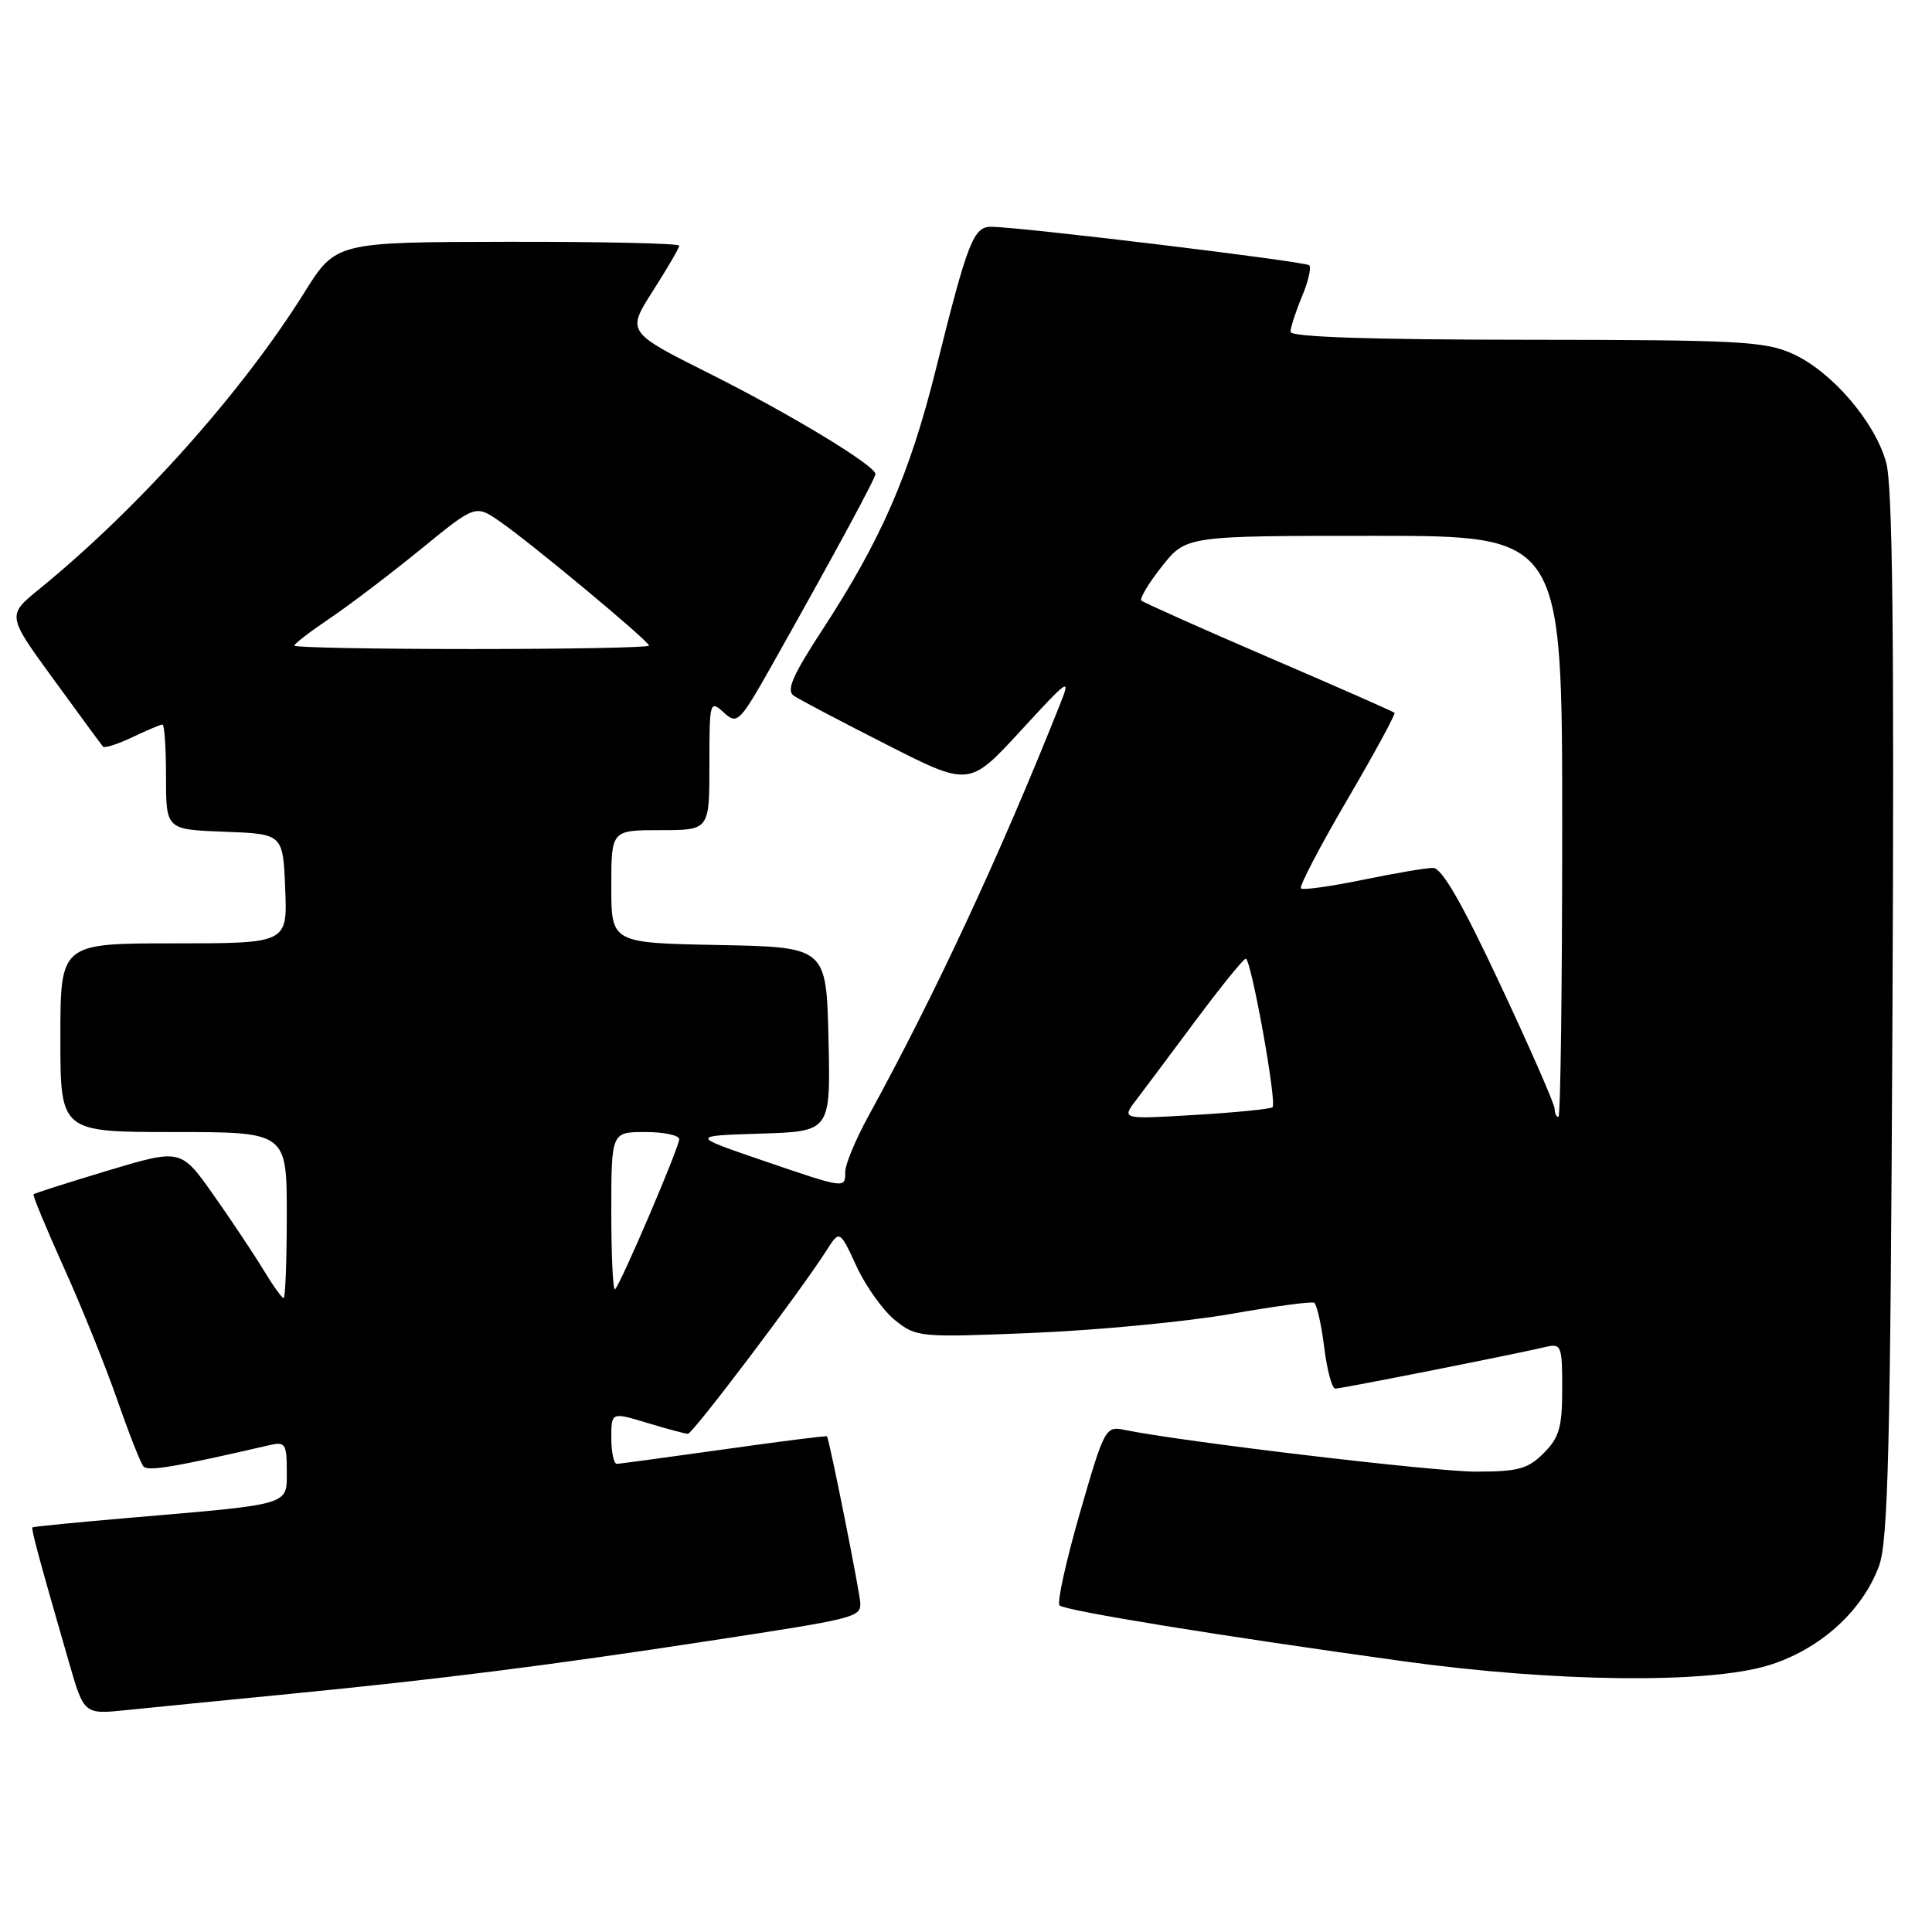 <?xml version="1.0" encoding="UTF-8" standalone="no"?>
<!DOCTYPE svg PUBLIC "-//W3C//DTD SVG 1.1//EN" "http://www.w3.org/Graphics/SVG/1.1/DTD/svg11.dtd" >
<svg xmlns="http://www.w3.org/2000/svg" xmlns:xlink="http://www.w3.org/1999/xlink" version="1.1" viewBox="0 0 256 256">
 <g >
 <path fill="currentColor"
d=" M 38.50 224.44 C 58.19 222.51 72.57 220.70 94.00 217.42 C 113.30 214.48 114.00 214.30 114.00 212.47 C 114.00 211.31 109.93 190.88 109.58 190.32 C 109.52 190.22 103.40 190.99 95.99 192.04 C 88.57 193.08 82.16 193.95 81.75 193.97 C 81.34 193.99 81.00 192.45 81.00 190.55 C 81.00 187.10 81.00 187.10 85.75 188.54 C 88.36 189.33 90.79 189.98 91.15 189.99 C 91.78 190.00 106.05 171.13 109.49 165.73 C 111.26 162.96 111.26 162.96 113.50 167.81 C 114.74 170.48 117.04 173.69 118.62 174.95 C 121.43 177.20 121.86 177.24 137.00 176.61 C 145.53 176.25 157.22 175.13 163.00 174.12 C 168.78 173.10 173.78 172.43 174.13 172.62 C 174.48 172.82 175.08 175.45 175.46 178.49 C 175.83 181.52 176.50 184.00 176.93 184.00 C 177.73 184.00 200.56 179.48 204.75 178.49 C 206.89 177.99 207.00 178.25 207.00 184.03 C 207.00 189.13 206.61 190.48 204.55 192.55 C 202.44 194.65 201.16 195.00 195.56 195.00 C 189.98 195.00 156.61 191.03 148.96 189.46 C 146.49 188.95 146.32 189.27 143.08 200.51 C 141.25 206.87 140.04 212.37 140.39 212.72 C 141.10 213.43 161.68 216.77 186.00 220.13 C 206.01 222.90 226.22 223.13 234.29 220.68 C 241.09 218.61 246.77 213.51 248.98 207.49 C 250.19 204.17 250.49 191.90 250.76 134.50 C 251.00 84.18 250.78 64.36 249.93 61.29 C 248.43 55.88 242.72 49.23 237.56 46.89 C 233.90 45.22 230.44 45.04 202.25 45.02 C 181.45 45.01 171.00 44.65 171.00 43.97 C 171.00 43.40 171.68 41.31 172.51 39.31 C 173.35 37.32 173.78 35.45 173.48 35.15 C 172.98 34.65 136.06 30.17 131.45 30.05 C 128.99 29.99 128.28 31.78 123.99 49.00 C 120.54 62.84 116.74 71.55 109.01 83.39 C 105.01 89.52 104.15 91.49 105.18 92.19 C 105.90 92.68 111.44 95.60 117.47 98.66 C 128.43 104.23 128.43 104.23 135.21 96.87 C 141.73 89.78 141.93 89.65 140.39 93.50 C 132.48 113.36 123.90 131.78 115.01 148.00 C 113.36 151.03 112.00 154.29 112.00 155.25 C 112.00 157.53 112.08 157.54 101.00 153.75 C 91.50 150.50 91.50 150.50 100.78 150.21 C 110.06 149.92 110.06 149.92 109.78 137.71 C 109.50 125.50 109.50 125.50 95.25 125.22 C 81.00 124.95 81.00 124.95 81.00 117.47 C 81.00 110.00 81.00 110.00 87.50 110.00 C 94.00 110.00 94.00 110.00 94.00 101.35 C 94.00 92.91 94.05 92.73 95.90 94.41 C 97.73 96.07 97.97 95.82 102.75 87.31 C 110.74 73.11 116.00 63.37 116.00 62.81 C 116.00 61.70 104.76 54.89 94.13 49.56 C 83.03 44.00 83.03 44.00 86.51 38.55 C 88.43 35.55 90.00 32.85 90.00 32.55 C 90.00 32.25 79.76 32.02 67.25 32.04 C 44.50 32.08 44.50 32.08 40.31 38.79 C 32.01 52.05 18.35 67.34 5.21 78.05 C 0.92 81.54 0.92 81.54 7.10 90.02 C 10.49 94.68 13.44 98.69 13.65 98.93 C 13.85 99.17 15.61 98.60 17.55 97.68 C 19.48 96.76 21.28 96.00 21.53 96.00 C 21.79 96.00 22.00 99.13 22.00 102.96 C 22.00 109.92 22.00 109.92 29.75 110.21 C 37.50 110.50 37.50 110.50 37.79 117.75 C 38.09 125.00 38.09 125.00 23.04 125.00 C 8.00 125.00 8.00 125.00 8.00 137.50 C 8.00 150.00 8.00 150.00 23.00 150.00 C 38.00 150.00 38.00 150.00 38.00 161.00 C 38.00 167.05 37.81 172.00 37.58 172.00 C 37.35 172.00 36.14 170.31 34.90 168.25 C 33.65 166.19 30.68 161.73 28.30 158.35 C 23.97 152.21 23.97 152.21 14.32 155.10 C 9.01 156.70 4.56 158.12 4.44 158.25 C 4.31 158.39 6.13 162.78 8.48 168.00 C 10.84 173.22 14.01 181.10 15.54 185.50 C 17.07 189.90 18.63 193.86 19.01 194.31 C 19.61 194.99 23.08 194.41 35.75 191.48 C 37.79 191.01 38.00 191.33 38.00 194.89 C 38.00 199.50 38.77 199.27 17.50 201.09 C 10.35 201.70 4.41 202.28 4.30 202.39 C 4.10 202.57 5.25 206.82 9.16 220.34 C 11.14 227.18 11.14 227.18 16.82 226.59 C 19.94 226.27 29.70 225.30 38.50 224.44 Z  M 81.00 160.67 C 81.00 150.00 81.00 150.00 85.50 150.00 C 87.97 150.00 90.00 150.43 90.00 150.95 C 90.00 152.01 82.30 170.04 81.50 170.83 C 81.23 171.11 81.00 166.53 81.00 160.67 Z  M 150.55 145.76 C 151.62 144.35 155.20 139.57 158.50 135.13 C 161.80 130.70 164.76 127.05 165.07 127.03 C 165.77 126.99 169.22 146.11 168.62 146.71 C 168.38 146.95 163.78 147.41 158.39 147.73 C 148.60 148.32 148.60 148.32 150.55 145.76 Z  M 206.00 146.92 C 206.00 146.33 202.75 138.90 198.77 130.42 C 193.70 119.60 191.05 115.00 189.88 115.00 C 188.96 115.00 184.76 115.72 180.53 116.59 C 176.30 117.46 172.64 117.97 172.38 117.72 C 172.13 117.46 174.88 112.19 178.50 106.00 C 182.12 99.81 184.95 94.61 184.78 94.45 C 184.62 94.29 177.12 90.98 168.11 87.11 C 159.10 83.23 151.51 79.84 151.24 79.58 C 150.98 79.31 152.20 77.27 153.96 75.05 C 157.17 71.00 157.17 71.00 182.08 71.00 C 207.00 71.00 207.00 71.00 207.00 109.50 C 207.00 130.68 206.78 148.00 206.50 148.00 C 206.22 148.00 206.00 147.51 206.00 146.92 Z  M 39.00 85.55 C 39.00 85.30 41.14 83.66 43.75 81.90 C 46.36 80.14 51.76 76.03 55.75 72.78 C 63.00 66.86 63.00 66.86 66.25 69.11 C 70.43 72.00 86.00 84.96 86.00 85.55 C 86.00 85.80 75.43 86.00 62.50 86.00 C 49.57 86.00 39.00 85.80 39.00 85.55 Z "/>
</g>
</svg>